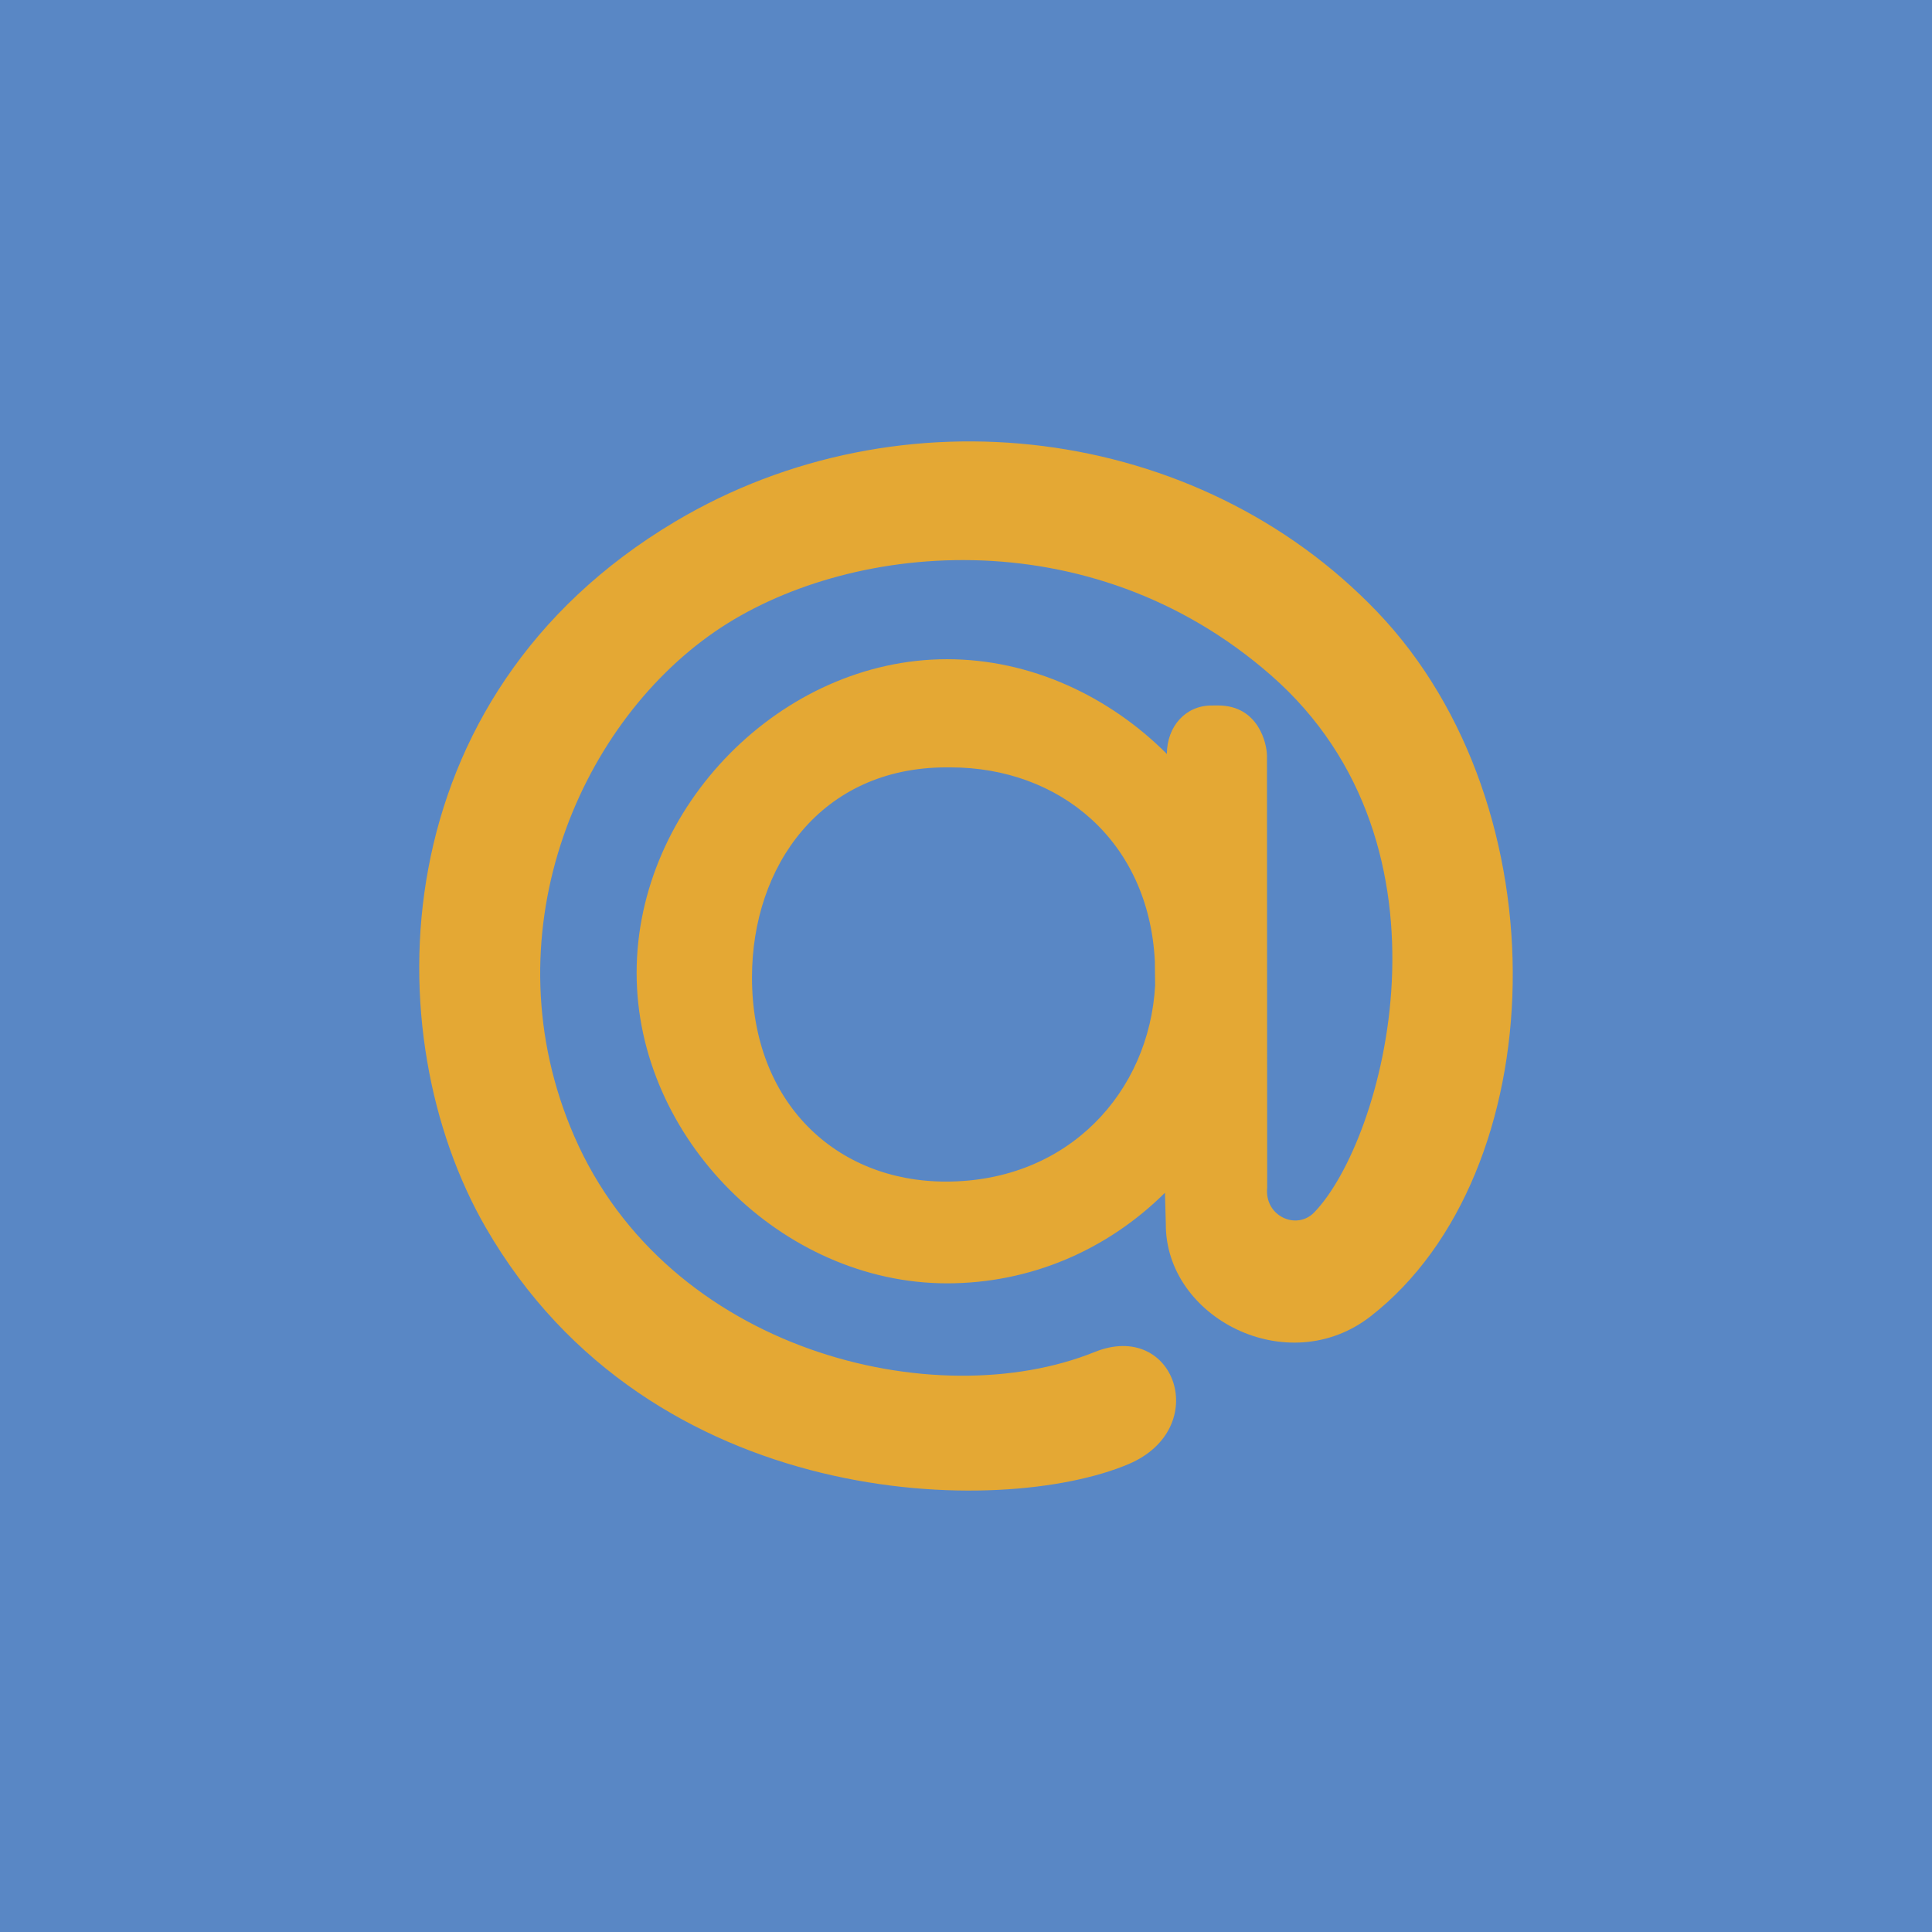 <?xml version="1.0" encoding="utf-8"?>
<!-- Generator: Adobe Illustrator 17.0.0, SVG Export Plug-In . SVG Version: 6.00 Build 0)  -->
<!DOCTYPE svg PUBLIC "-//W3C//DTD SVG 1.1//EN" "http://www.w3.org/Graphics/SVG/1.1/DTD/svg11.dtd">
<svg version="1.1" id="Layer_1" xmlns="http://www.w3.org/2000/svg" xmlns:xlink="http://www.w3.org/1999/xlink" x="0px" y="0px"
	 width="414.999px" height="414.996px" viewBox="0 0 414.999 414.996" enable-background="new 0 0 414.999 414.996"
	 xml:space="preserve">
<rect x="0" y="0" fill="#5987C5" width="414.999" height="414.996"/>
<path fill-rule="evenodd" clip-rule="evenodd" fill="#E4A834" d="M203.425,141.6c17.953,0,34.831,7.933,47.223,20.355v0.049
	c0-5.965,4.01-10.462,9.589-10.462l1.408-0.007c8.716,0,10.506,8.248,10.506,10.858l0.044,92.745
	c-0.617,6.066,6.265,9.2,10.078,5.312c14.894-15.306,32.707-78.676-9.256-115.394c-39.11-34.229-91.585-28.588-119.493-9.351
	c-29.667,20.459-48.652,65.744-30.21,108.275c20.101,46.398,77.624,60.232,111.812,46.438c17.312-6.991,25.309,16.412,7.328,24.057
	c-27.167,11.578-102.781,10.412-138.102-50.776c-23.865-41.318-22.595-114.016,40.699-151.678
	c48.42-28.813,112.257-20.832,150.753,19.371c40.237,42.024,37.889,120.722-1.358,151.329c-17.784,13.895-44.193,0.366-44.026-19.89
	l-0.183-6.622c-12.383,12.285-28.858,19.455-46.812,19.455c-35.468,0-66.677-31.213-66.677-66.673
	C136.748,173.172,167.957,141.6,203.425,141.6L203.425,141.6L203.425,141.6L203.425,141.6z M248.064,206.428
	c-1.335-25.975-20.612-41.593-43.892-41.593h-0.88c-26.863,0-41.763,21.127-41.763,45.124c0,26.873,18.025,43.849,41.662,43.849
	c26.352,0,43.68-19.304,44.934-42.138L248.064,206.428z"/>
</svg>
